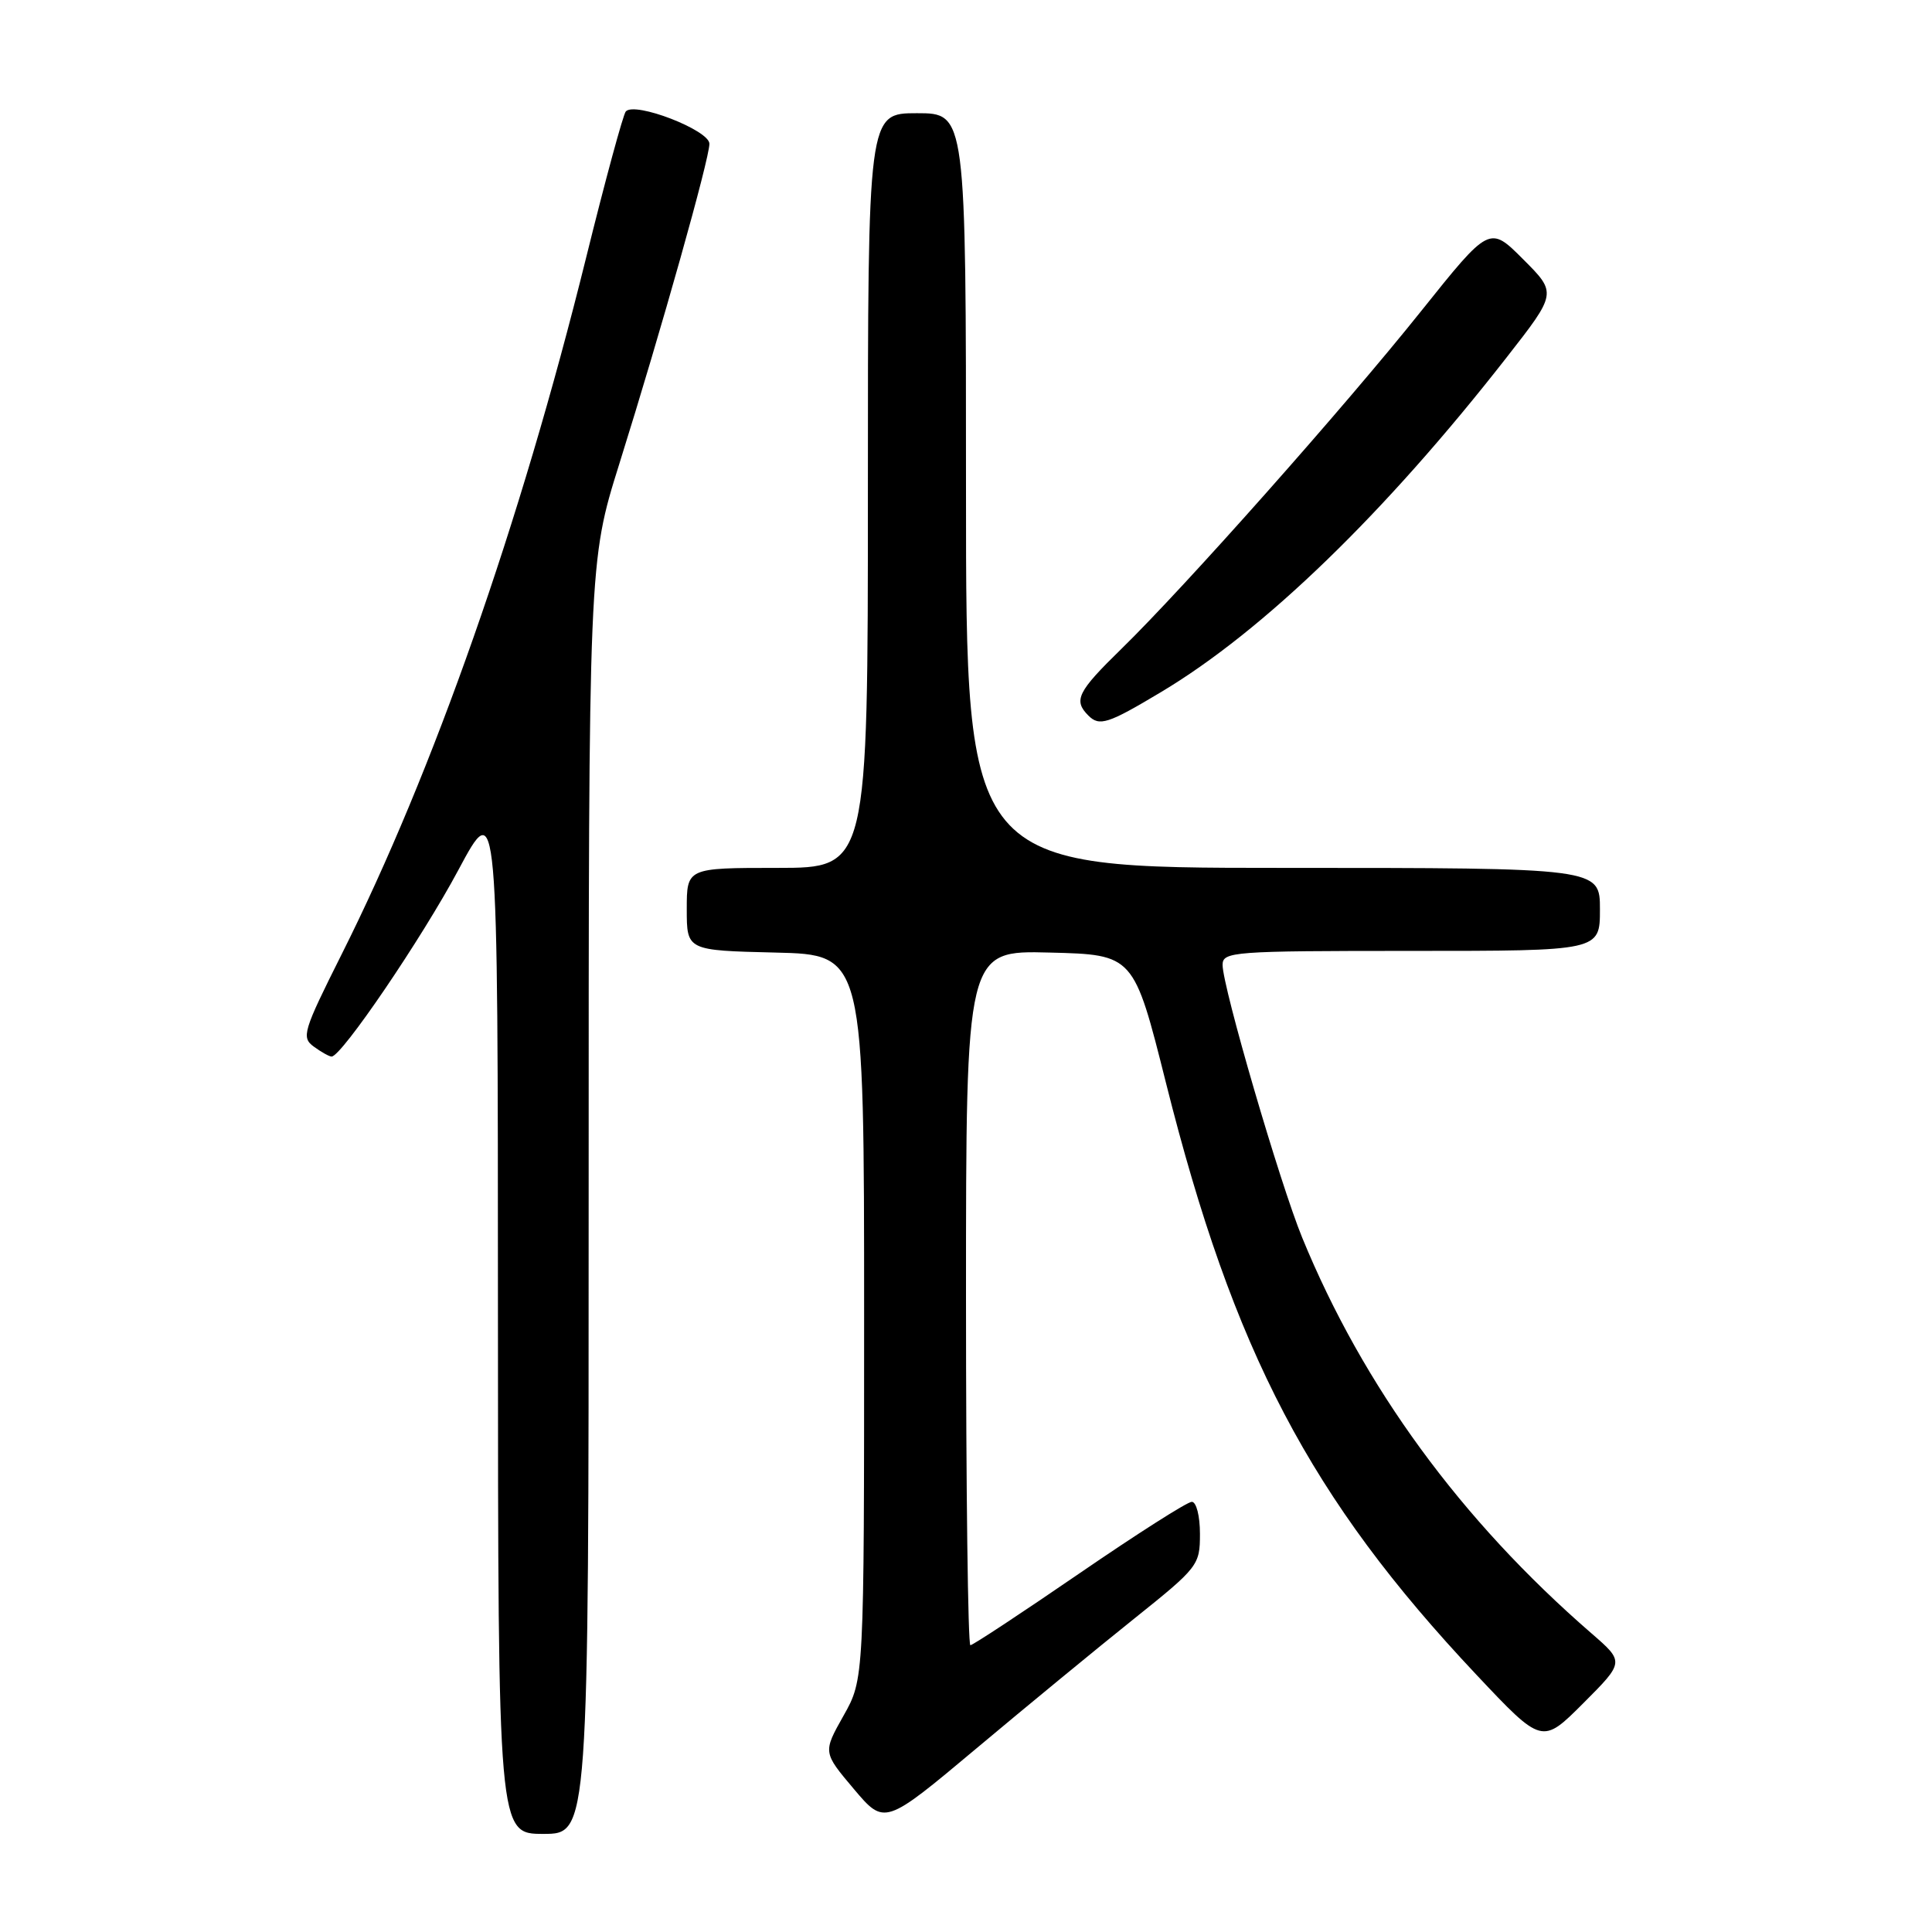 <?xml version="1.0" encoding="UTF-8" standalone="no"?>
<!DOCTYPE svg PUBLIC "-//W3C//DTD SVG 1.1//EN" "http://www.w3.org/Graphics/SVG/1.1/DTD/svg11.dtd" >
<svg xmlns="http://www.w3.org/2000/svg" xmlns:xlink="http://www.w3.org/1999/xlink" version="1.1" viewBox="0 0 256 256">
 <g >
 <path fill="currentColor"
d=" M 78.00 158.72 C 78.00 74.44 78.00 74.44 82.06 61.47 C 87.67 43.56 94.00 21.06 94.00 19.05 C 94.00 17.25 84.10 13.42 82.92 14.77 C 82.57 15.17 80.19 23.92 77.65 34.20 C 68.92 69.45 57.40 102.27 45.28 126.43 C 40.14 136.69 39.91 137.46 41.59 138.69 C 42.58 139.41 43.63 140.00 43.94 140.00 C 45.26 139.99 55.92 124.30 60.73 115.29 C 65.97 105.50 65.97 105.50 65.98 174.25 C 66.00 243.00 66.00 243.00 72.00 243.00 C 78.00 243.00 78.00 243.00 78.00 158.72 Z  M 150.26 214.50 C 158.78 207.68 159.00 207.39 159.00 203.25 C 159.00 200.86 158.52 199.00 157.92 199.00 C 157.32 199.00 150.61 203.28 143.00 208.50 C 135.39 213.72 128.90 218.00 128.58 218.00 C 128.26 218.00 128.00 197.29 128.00 171.97 C 128.00 125.93 128.00 125.93 139.11 126.22 C 150.23 126.50 150.23 126.50 154.50 143.50 C 163.44 179.14 173.60 198.51 195.62 221.90 C 204.33 231.15 204.33 231.15 209.79 225.69 C 215.25 220.22 215.25 220.22 210.88 216.43 C 193.58 201.43 180.63 183.71 172.55 164.00 C 169.59 156.78 162.00 130.77 162.00 127.86 C 162.00 126.10 163.28 126.00 187.00 126.00 C 212.00 126.00 212.00 126.00 212.00 120.50 C 212.00 115.00 212.00 115.00 170.00 115.00 C 128.00 115.00 128.00 115.00 128.00 65.00 C 128.00 15.00 128.00 15.00 121.50 15.00 C 115.00 15.00 115.00 15.00 115.00 65.00 C 115.00 115.00 115.00 115.00 103.00 115.00 C 91.00 115.00 91.00 115.00 91.00 120.47 C 91.00 125.94 91.00 125.94 102.75 126.22 C 114.50 126.50 114.50 126.50 114.50 174.50 C 114.50 222.50 114.50 222.50 111.77 227.34 C 109.04 232.19 109.04 232.19 113.12 237.03 C 117.21 241.87 117.21 241.87 129.36 231.69 C 136.05 226.08 145.45 218.35 150.26 214.50 Z  M 153.85 91.70 C 167.44 83.58 183.53 67.99 199.65 47.34 C 206.30 38.83 206.30 38.83 201.83 34.36 C 197.37 29.89 197.37 29.89 188.31 41.22 C 178.09 54.01 157.02 77.75 148.60 85.97 C 142.76 91.67 142.20 92.80 144.22 94.82 C 145.68 96.28 146.82 95.91 153.85 91.70 Z "/>
</g>
</svg>